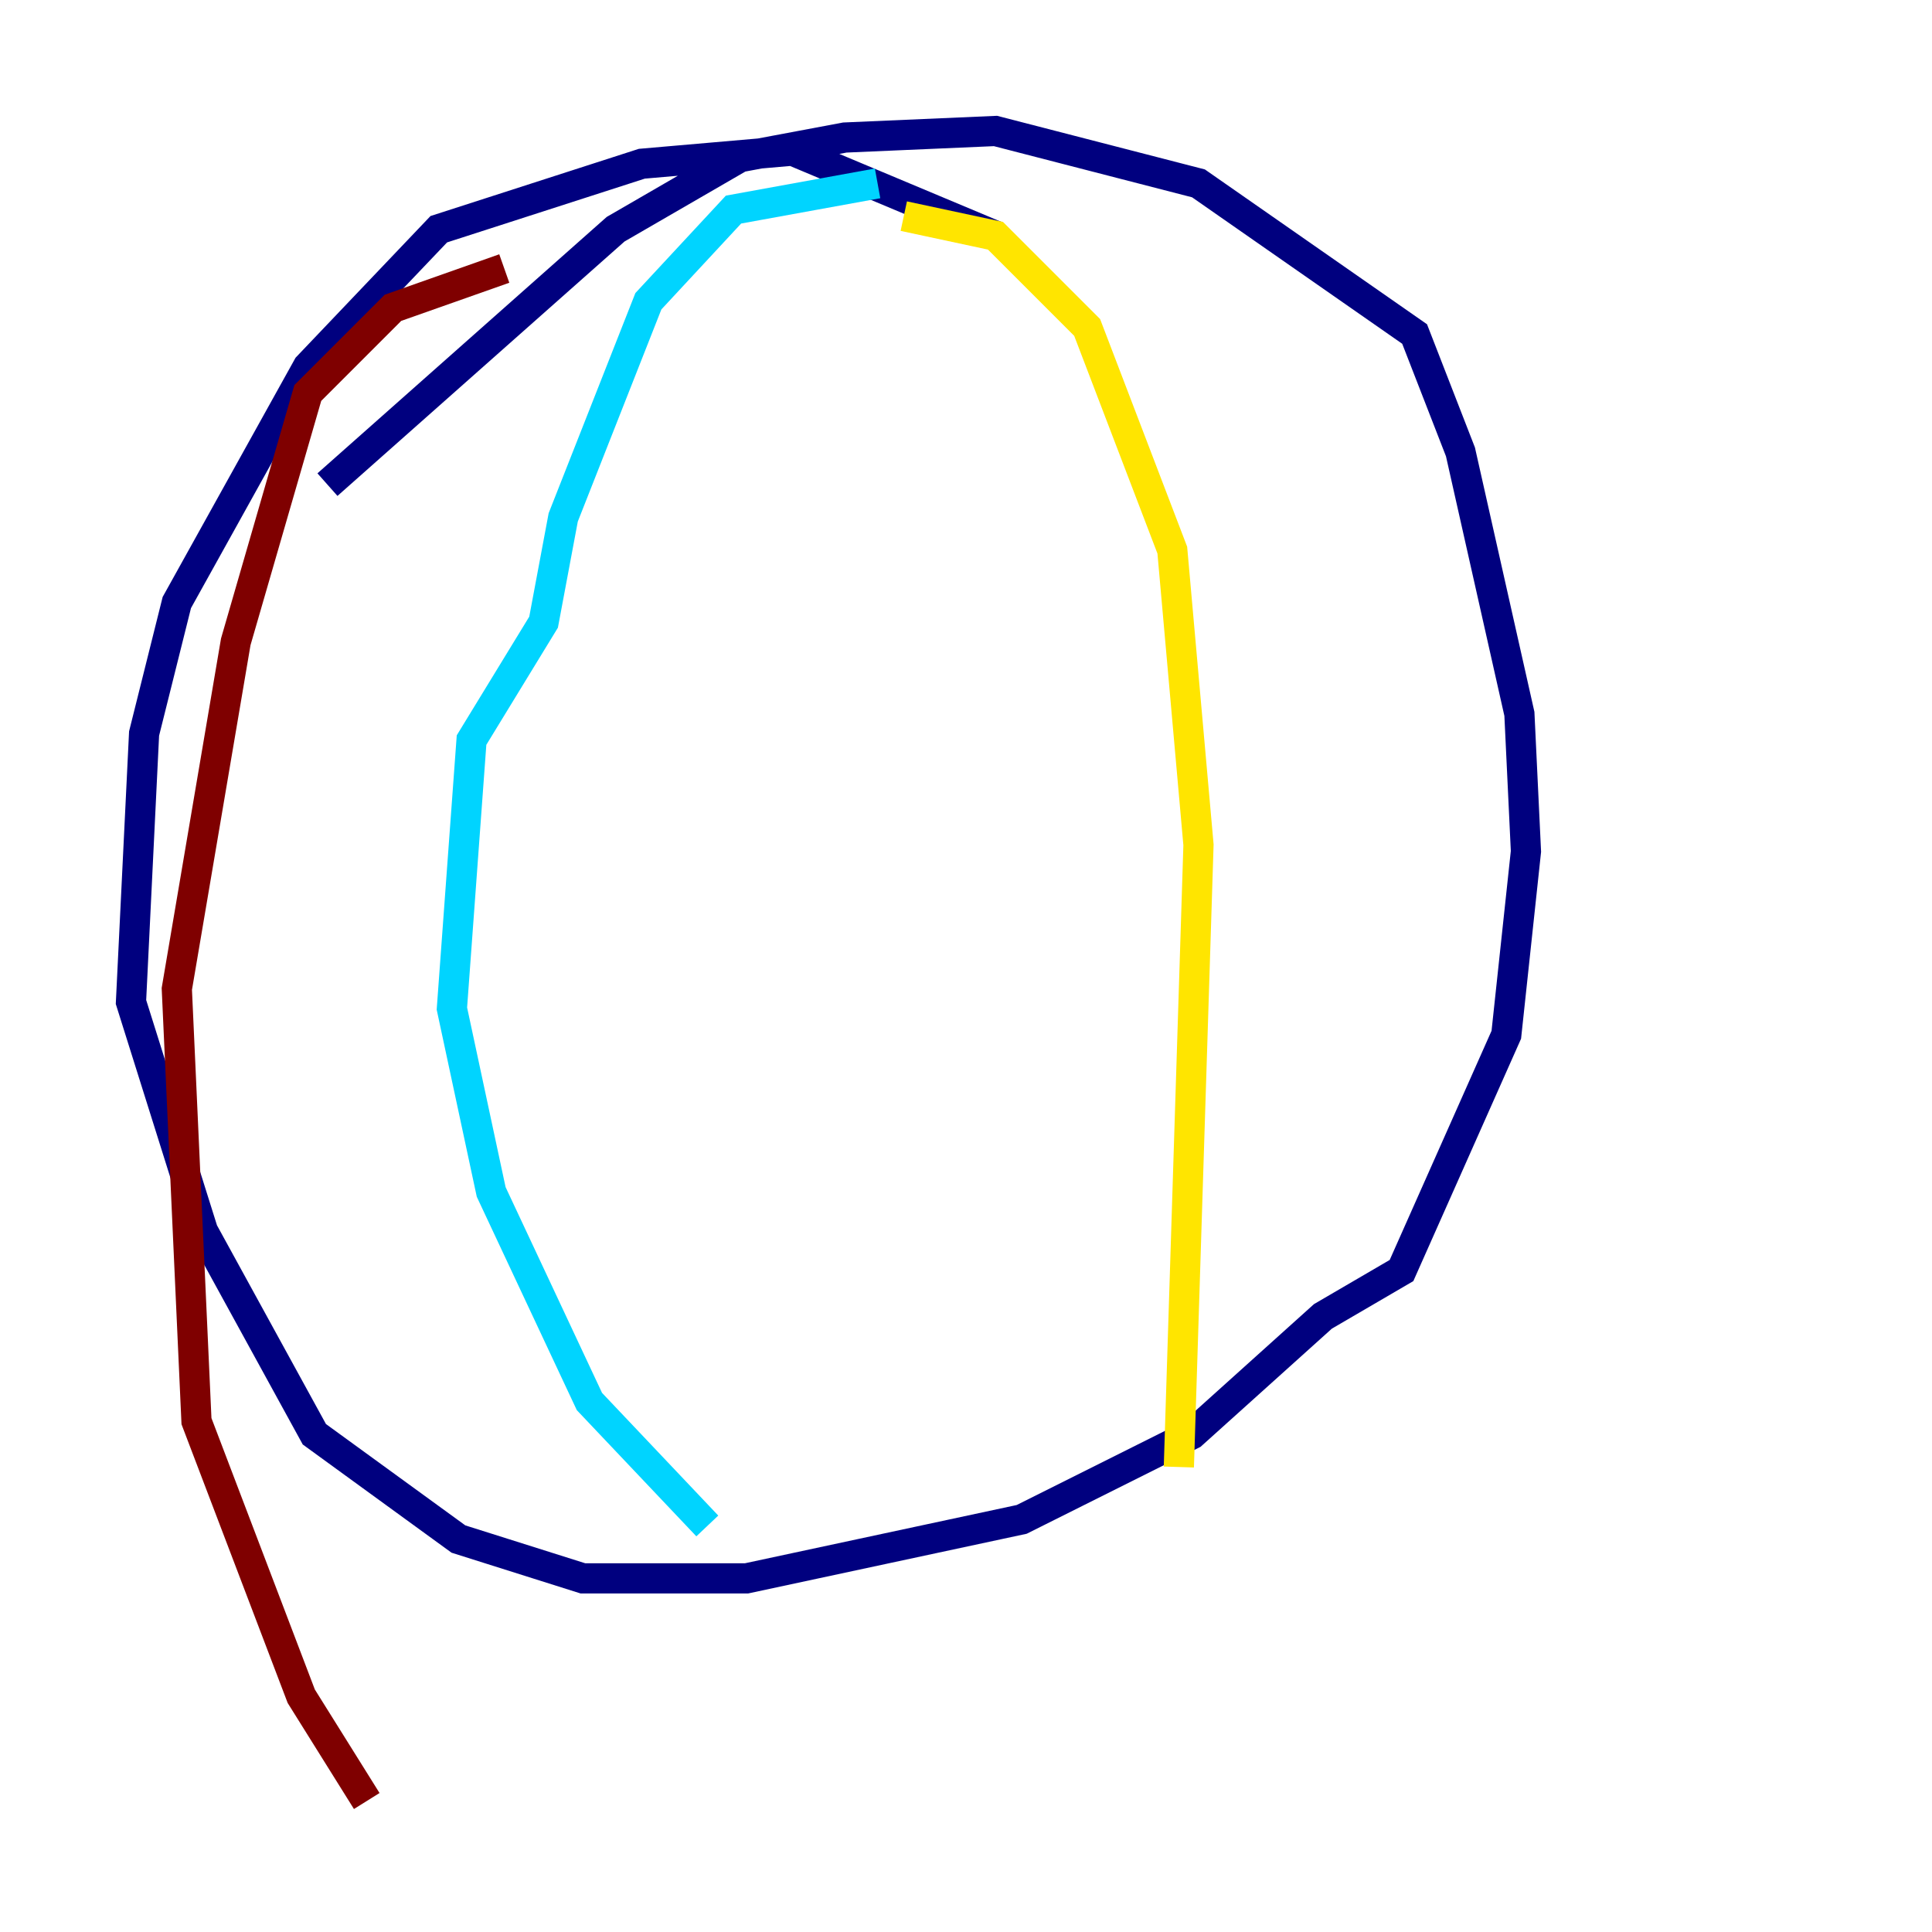 <?xml version="1.0" encoding="utf-8" ?>
<svg baseProfile="tiny" height="128" version="1.2" viewBox="0,0,128,128" width="128" xmlns="http://www.w3.org/2000/svg" xmlns:ev="http://www.w3.org/2001/xml-events" xmlns:xlink="http://www.w3.org/1999/xlink"><defs /><polyline fill="none" points="65.953,15.62 52.502,9.98 42.522,10.848 29.071,15.186 20.393,24.298 11.715,39.919 9.546,48.597 8.678,66.386 13.451,81.573 20.827,95.024 30.373,101.966 38.617,104.57 49.464,104.57 67.688,100.664 78.969,95.024 87.647,87.214 92.854,84.176 99.797,68.556 101.098,56.407 100.664,47.295 96.759,29.939 93.722,22.129 79.403,12.149 65.953,8.678 55.973,9.112 49.031,10.414 40.786,15.186 21.695,32.108" stroke="#00007f" stroke-width="2" /><polyline fill="none" points="58.142,12.149 48.597,13.885 42.956,19.959 37.315,34.278 36.014,41.22 31.241,49.031 29.939,66.82 32.542,78.969 39.051,92.854 46.861,101.098" stroke="#00d4ff" stroke-width="2" /><polyline fill="none" points="59.878,14.319 65.953,15.62 72.027,21.695 77.668,36.447 79.403,55.973 78.102,97.193" stroke="#ffe500" stroke-width="2" /><polyline fill="none" points="33.41,17.79 26.034,20.393 20.393,26.034 15.62,42.522 11.715,65.519 13.017,94.156 19.959,112.38 24.298,119.322" stroke="#7f0000" stroke-width="2" /></svg>